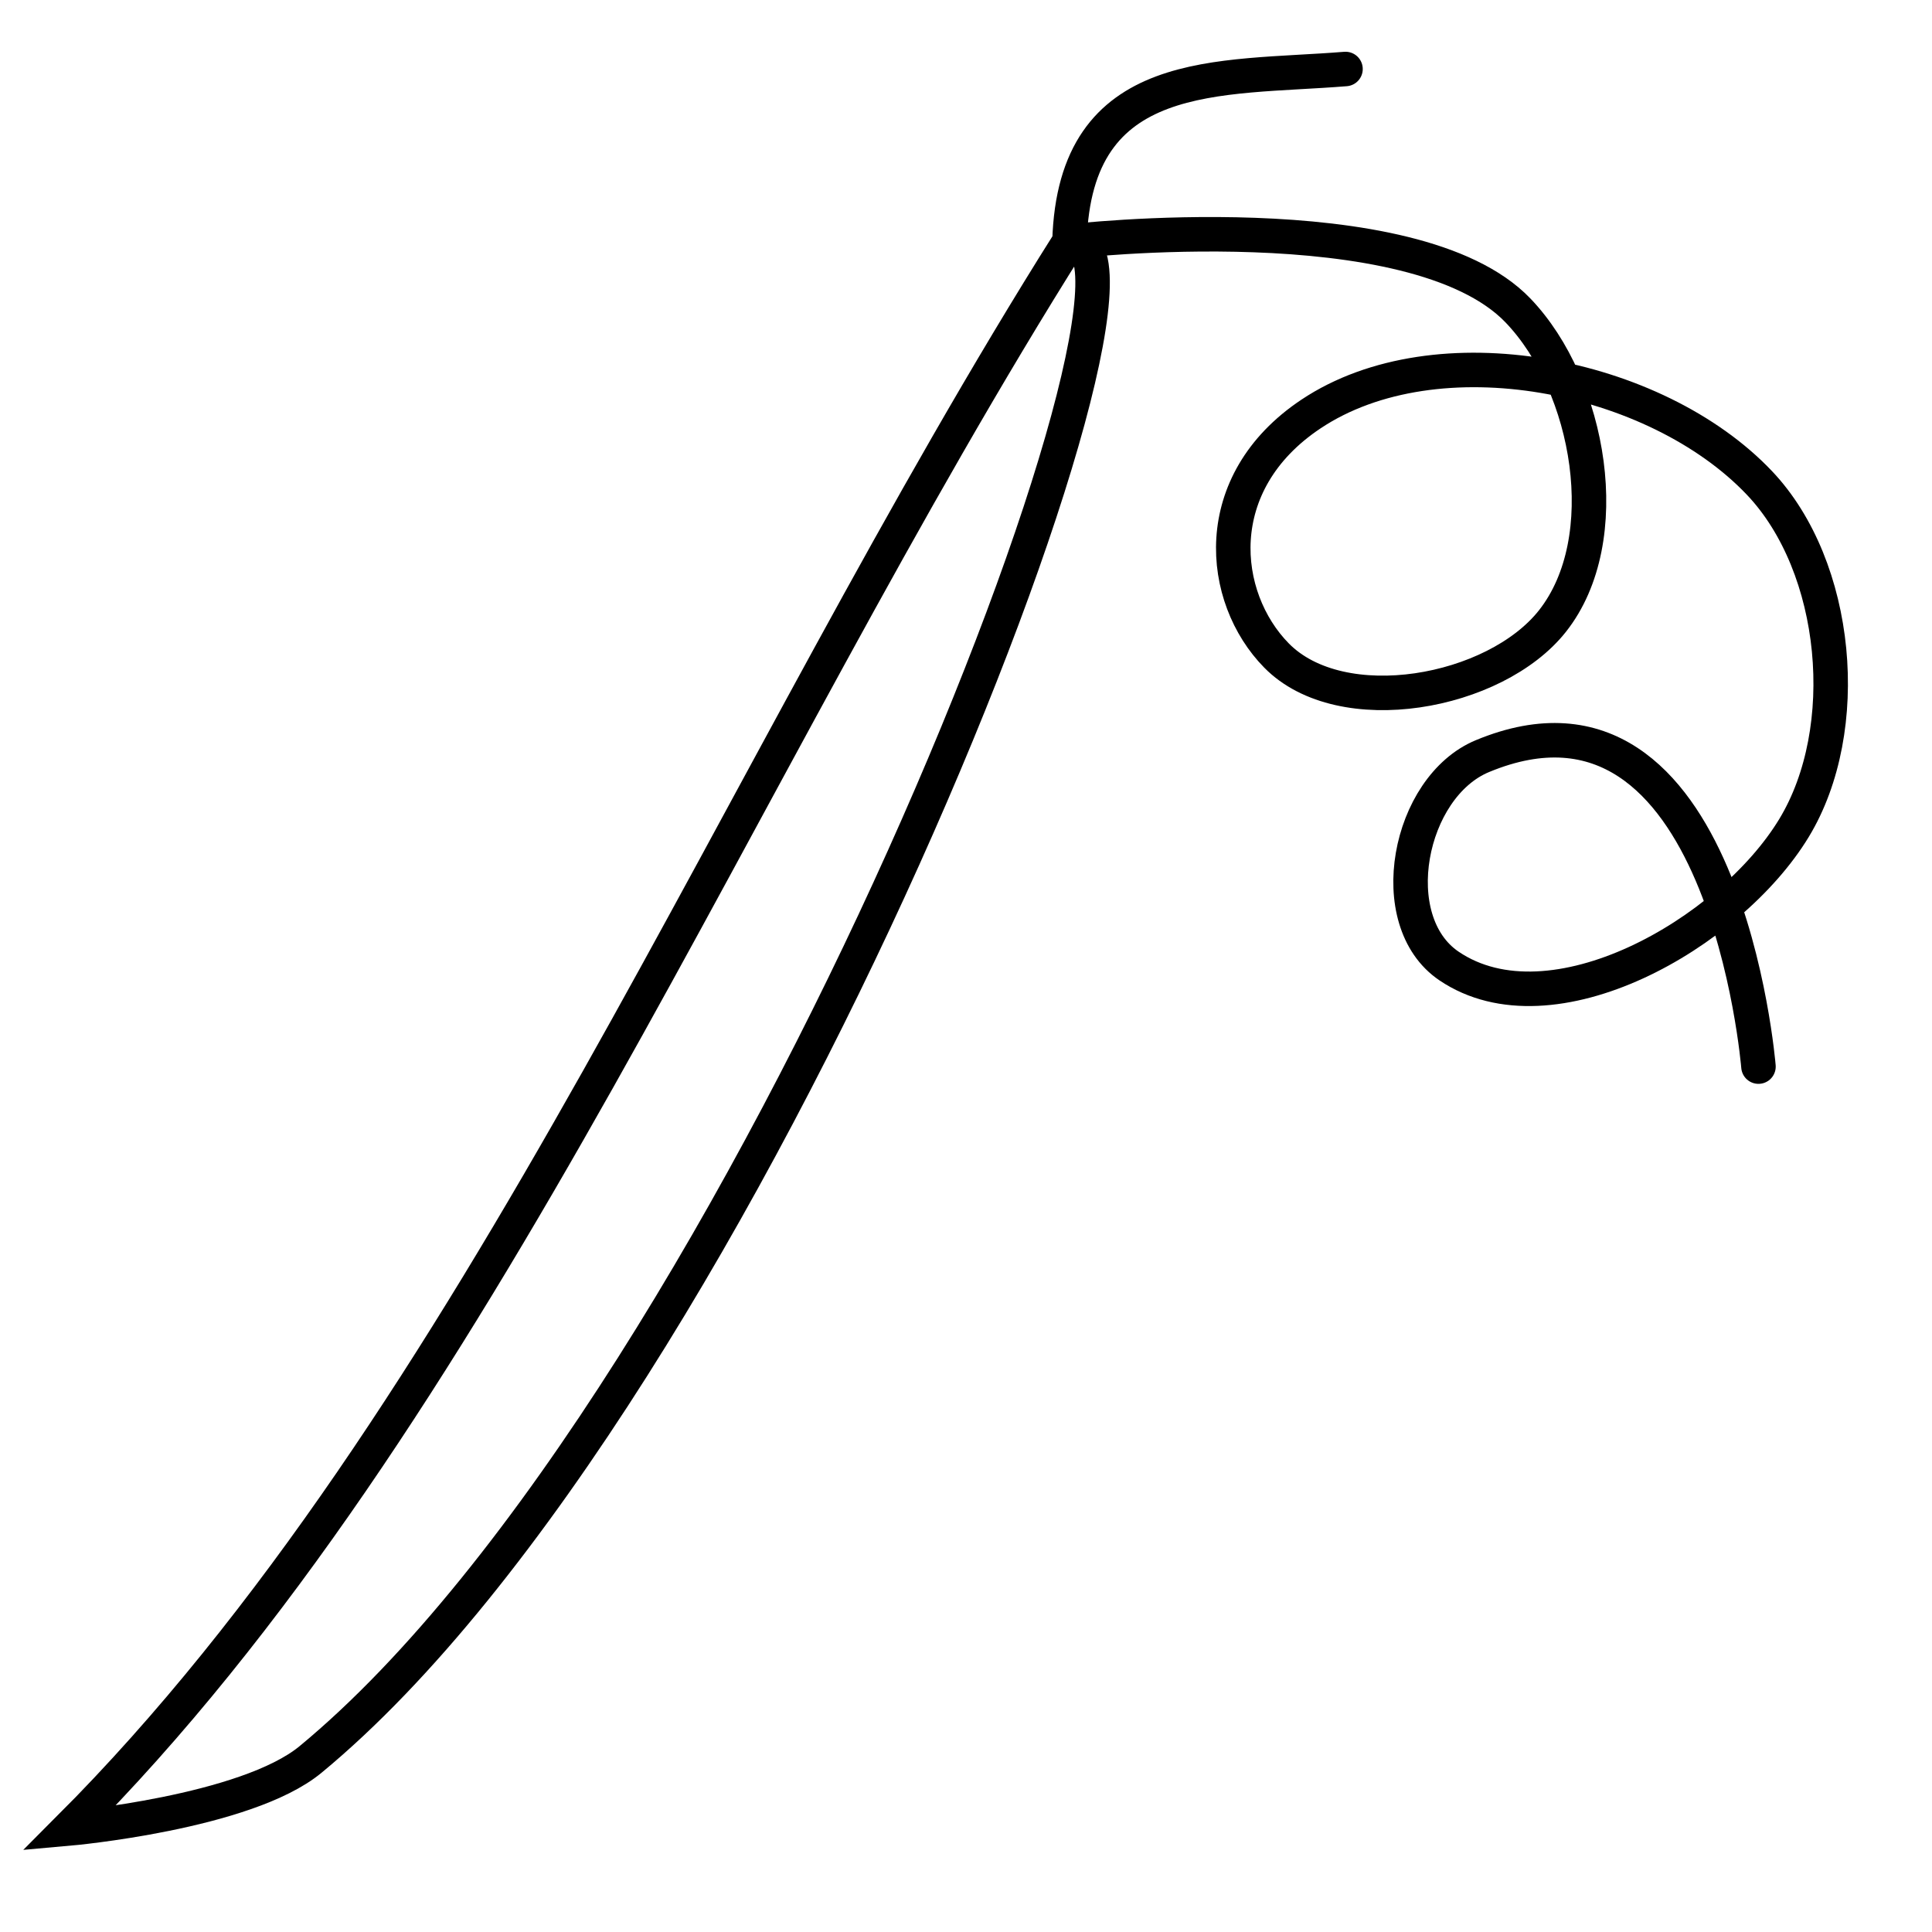 <svg width="56" height="56" xmlns="http://www.w3.org/2000/svg">
    <g fill="none" stroke="#000" stroke-linecap="round">
        <path d="M2 53C13.885 41.098 21.334 22.334 31 7c3.806-.542-9.304 33.517-22 44-1.871 1.545-7 2-7 2zM39 2c-3.66.296-7.85-.141-8 5"/>
        <path d="M31 7s9.966-1.165 13 2c2.09 2.179 2.87 6.63 1 9-1.664 2.11-6.116 2.917-8 1-1.652-1.681-2-5 1-7 3.648-2.432 9.983-1.181 13 2 2.305 2.43 2.738 7.136 1 10-1.862 3.07-7.027 6.013-10 4-1.932-1.308-1.186-5.19.97-6.084 7.03-2.916 8 9 8 9"/>
    </g>
</svg>